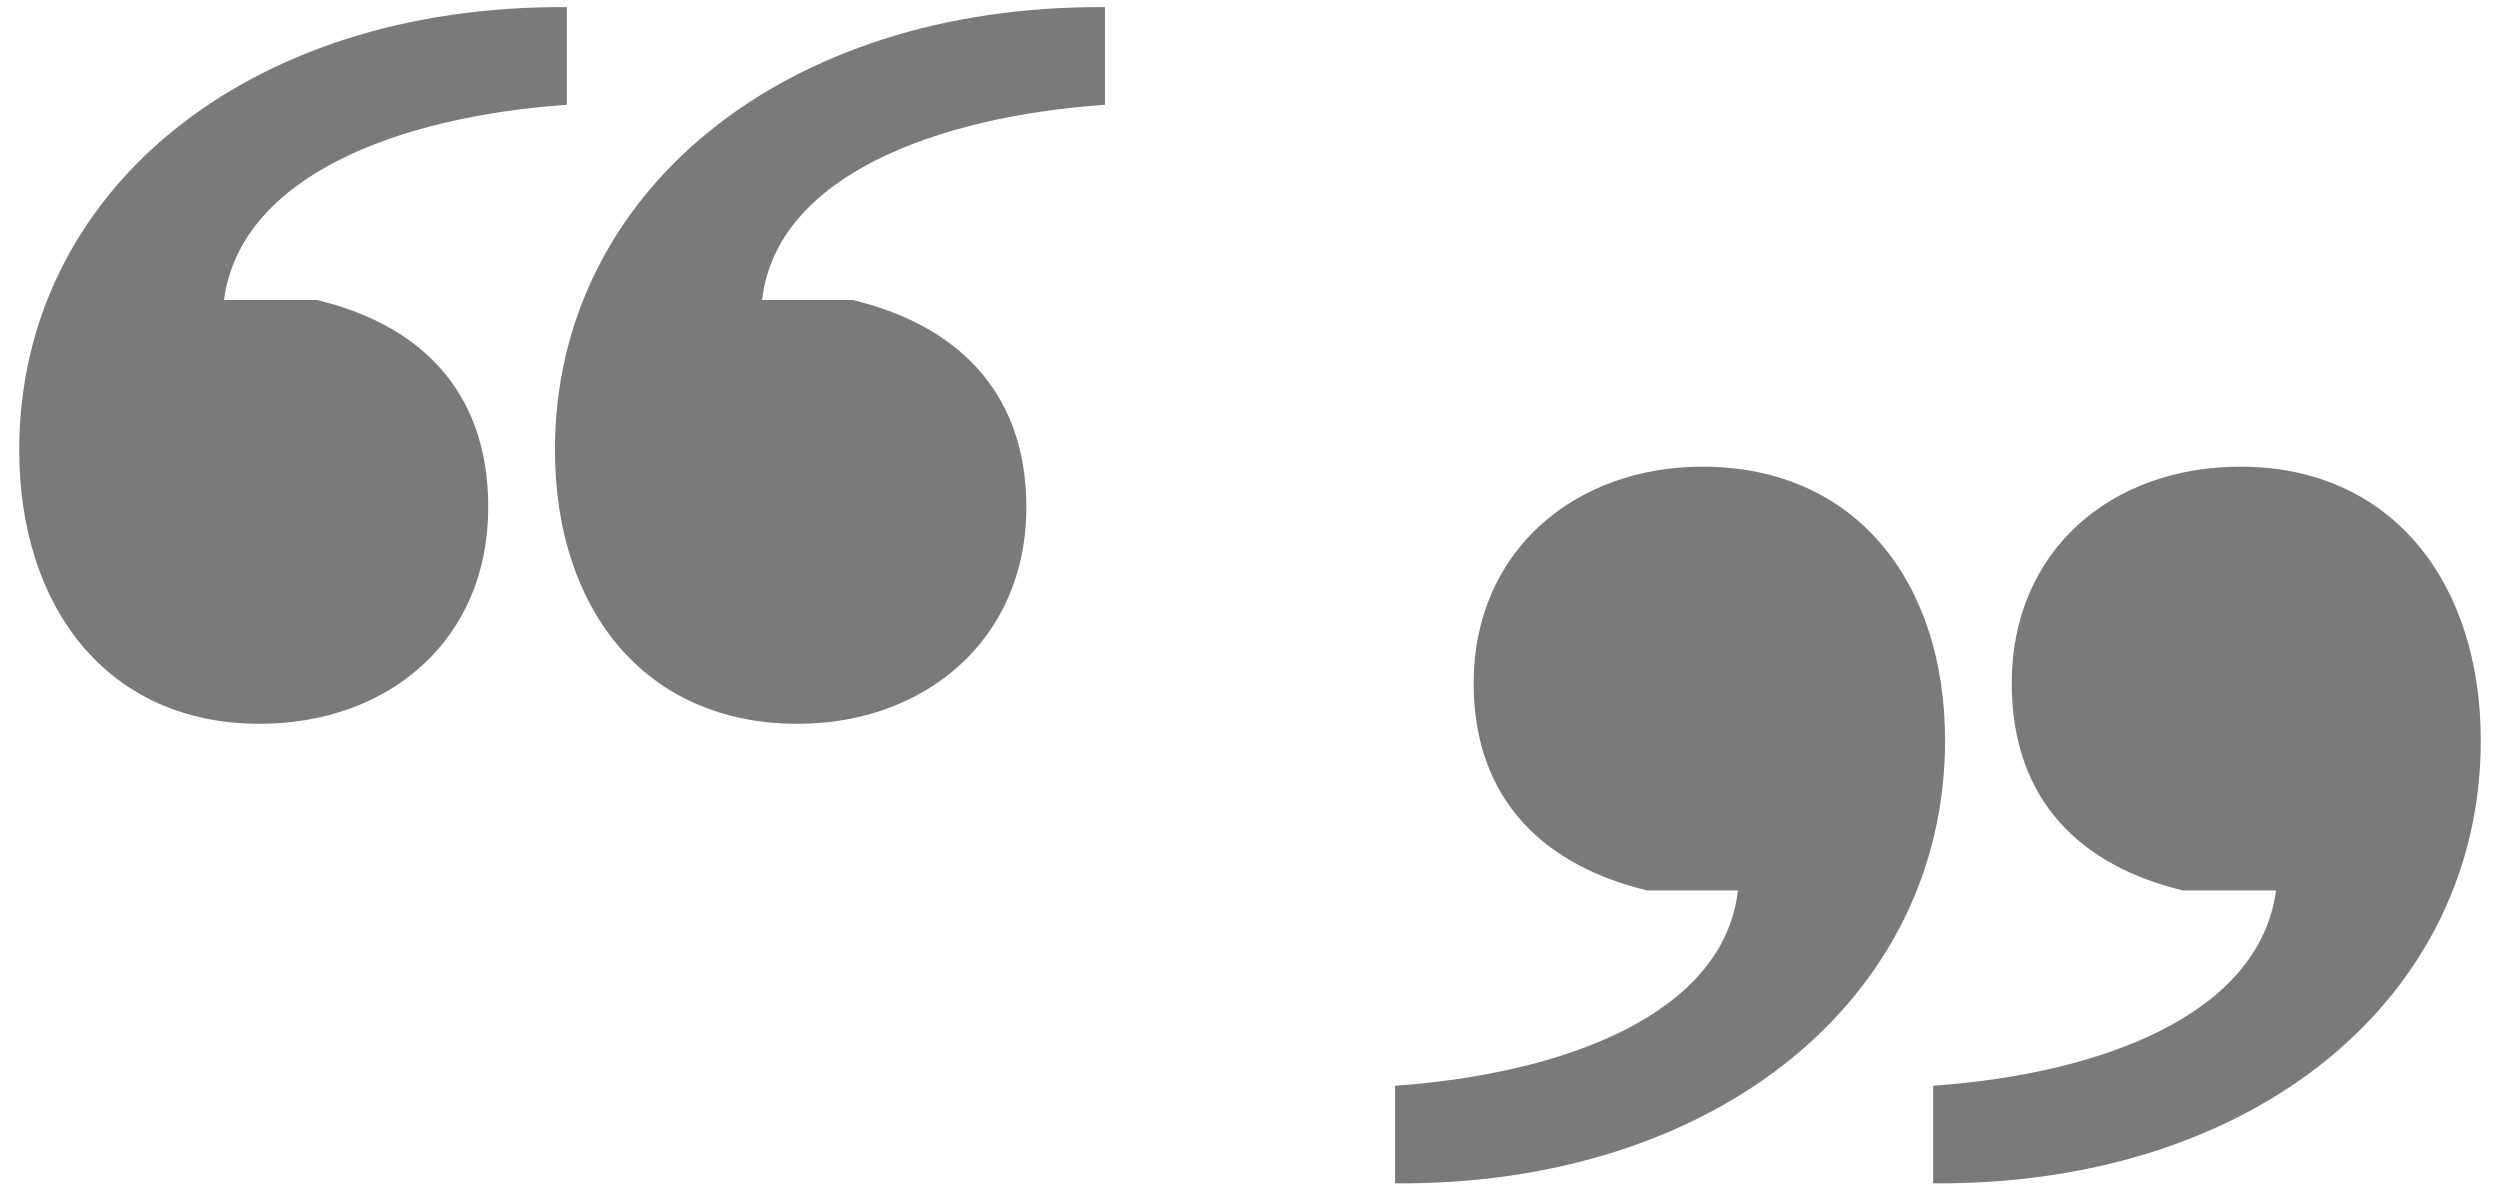 <svg width="105" height="50" viewBox="0 0 105 50" fill="none" xmlns="http://www.w3.org/2000/svg">
<path d="M9.407 12.6H13.307C17.507 13.6 20.507 16.3 20.507 21.3C20.507 26.9 16.307 30.4 10.907 30.4C4.507 30.4 0.807 25.5 0.807 18.9C0.807 8.1 10.307 0.2 23.807 0.3V4.4C16.707 4.9 10.107 7.4 9.407 12.6ZM32.007 12.6H35.807C40.007 13.6 43.107 16.3 43.107 21.3C43.107 26.9 38.807 30.4 33.507 30.4C27.007 30.4 23.307 25.5 23.307 18.9C23.307 8.1 32.907 0.2 46.407 0.3V4.4C39.307 4.9 32.607 7.4 32.007 12.6Z" fill="black" fill-opacity="0.52"/>
<path d="M95.593 37.4L91.693 37.4C87.493 36.4 84.493 33.7 84.493 28.7C84.493 23.1 88.693 19.6 94.093 19.6C100.493 19.6 104.193 24.5 104.193 31.1C104.193 41.9 94.693 49.8 81.193 49.7L81.193 45.6C88.293 45.1 94.893 42.6 95.593 37.4ZM72.993 37.4L69.193 37.4C64.993 36.4 61.893 33.7 61.893 28.7C61.893 23.1 66.193 19.6 71.493 19.6C77.993 19.6 81.693 24.5 81.693 31.1C81.693 41.9 72.093 49.8 58.593 49.7L58.593 45.6C65.693 45.1 72.393 42.6 72.993 37.4Z" fill="black" fill-opacity="0.52"/>
</svg>
